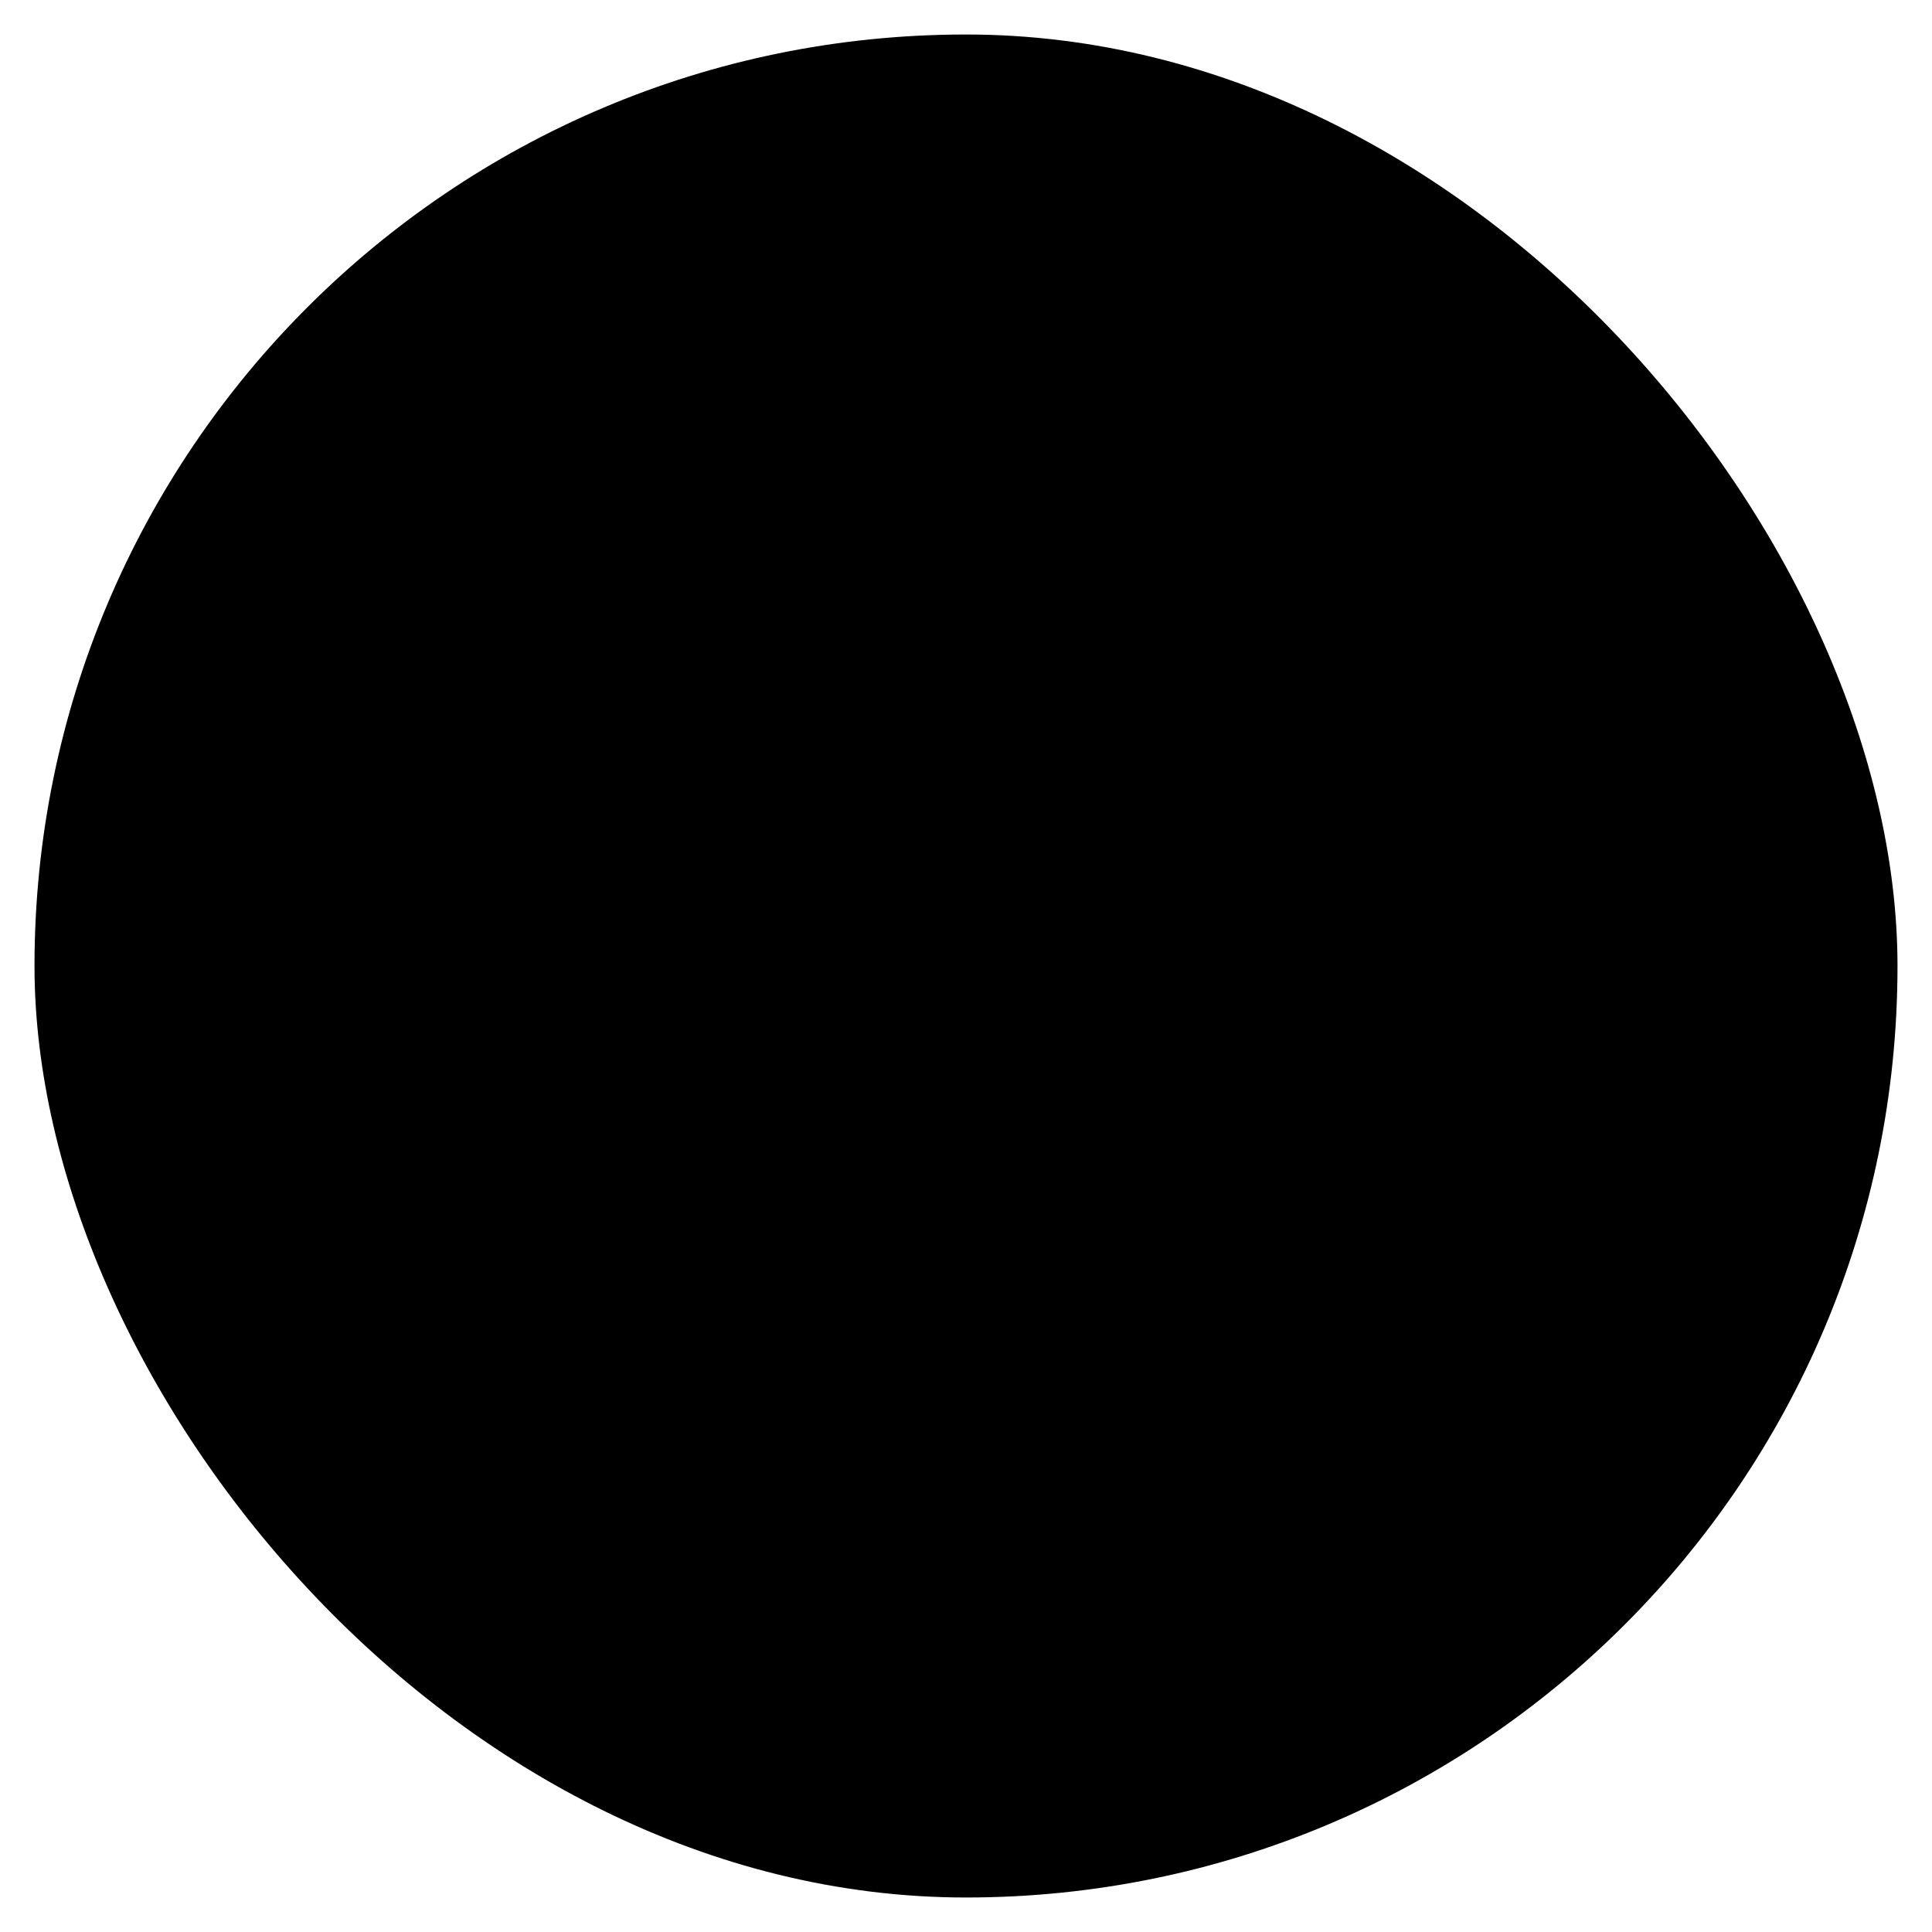 <svg width="28" height="28" viewBox="0 0 28 28" xmlns="http://www.w3.org/2000/svg">
<rect x="0.5" y="0.5" width="27" height="27" rx="13.5"  />
<path d="M20 17L14 11L8 17"      stroke-width="2" stroke-linecap="round" stroke-linejoin="round"/>
</svg>
